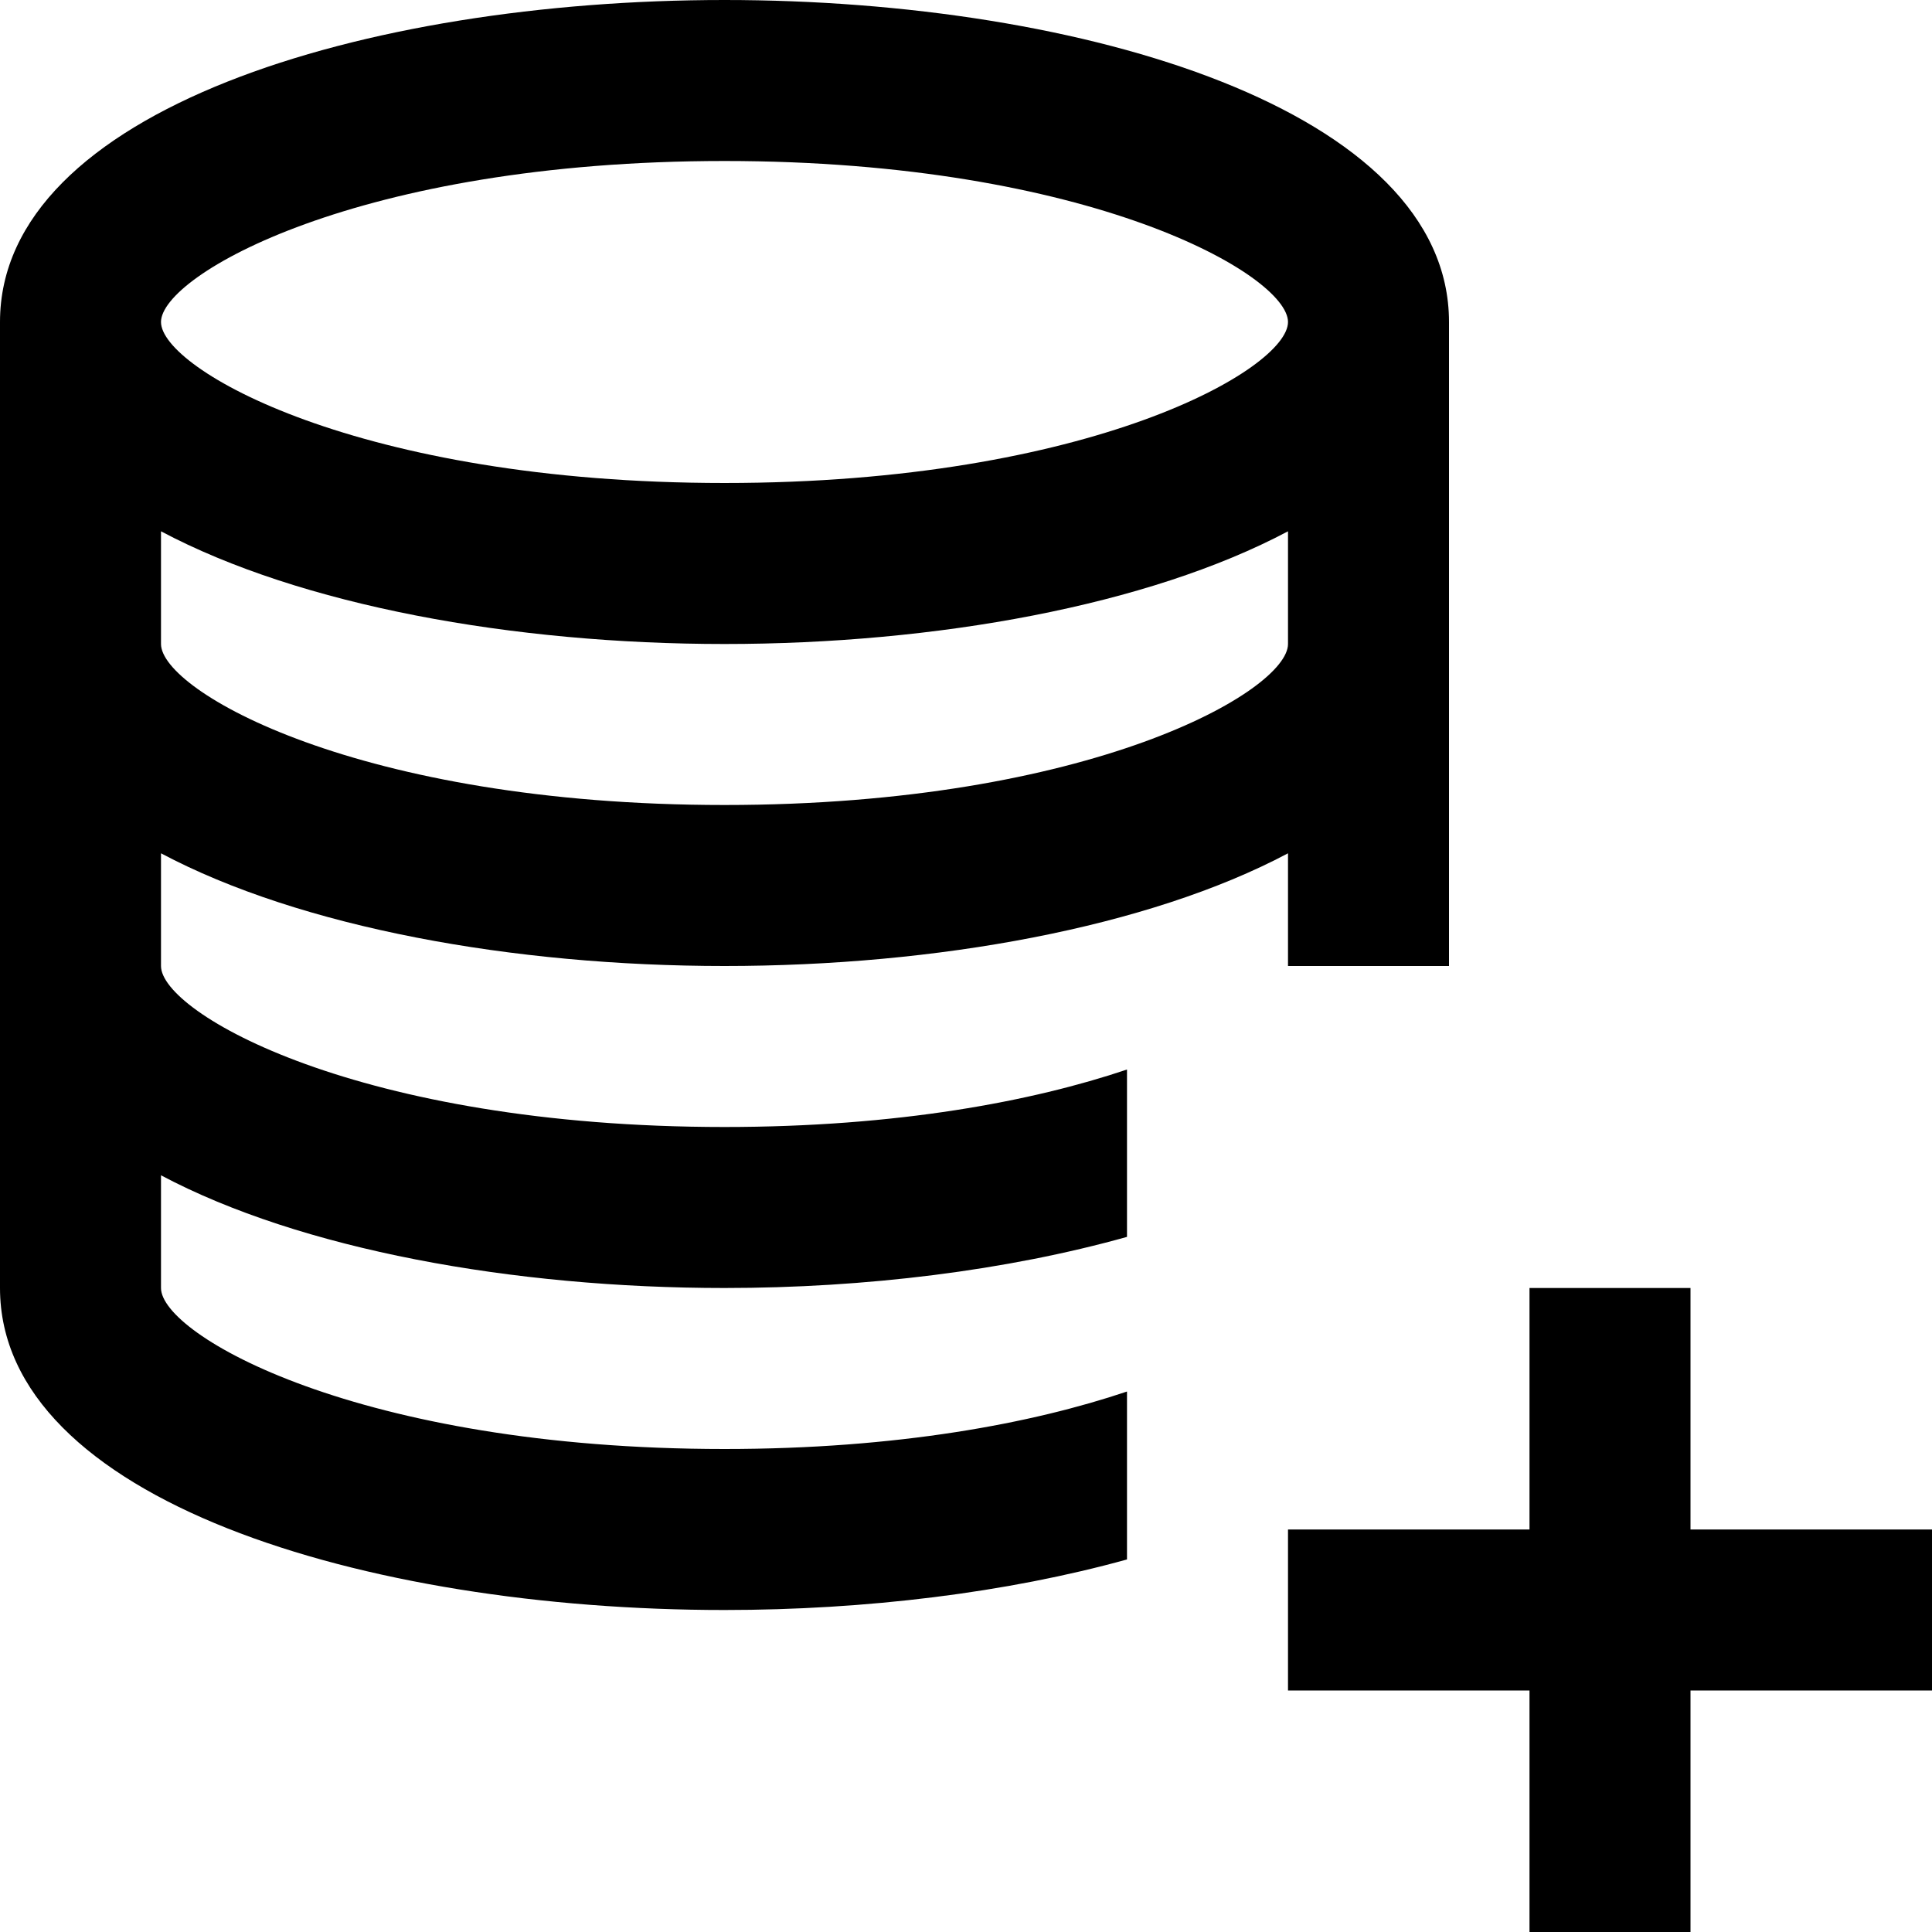<?xml version="1.0" encoding="utf-8"?>
<!-- Generator: Adobe Illustrator 16.0.0, SVG Export Plug-In . SVG Version: 6.00 Build 0)  -->
<!DOCTYPE svg PUBLIC "-//W3C//DTD SVG 1.1//EN" "http://www.w3.org/Graphics/SVG/1.1/DTD/svg11.dtd">
<svg version="1.1" xmlns="http://www.w3.org/2000/svg" xmlns:xlink="http://www.w3.org/1999/xlink" x="0px" y="0px" width="24px"
	 height="24px" viewBox="0 0 24 24" enable-background="new 0 0 24 24" xml:space="preserve">
<g id="Frames-24px">
	<rect fill="none" width="24" height="24"/>
</g>
<g id="Solid">
	<g>
		<path  d="M14,17.286C12.824,17.682,11.149,18,9,18c-4.547,0-7-1.418-7-2v-1.4C3.736,15.522,6.374,16,9,16
			c1.754,0,3.507-0.217,5-0.635v-2.079C12.824,13.682,11.149,14,9,14c-4.547,0-7-1.418-7-2v-1.4C3.736,11.522,6.374,12,9,12
			s5.264-0.478,7-1.4V12h2V4c0-2.626-4.527-4-9-4S0,1.374,0,4v12c0,2.626,4.527,4,9,4c1.751,0,3.507-0.214,5-0.628V17.286z M9,2
			c4.547,0,7,1.419,7,2c0,0.582-2.453,2-7,2S2,4.582,2,4C2,3.419,4.453,2,9,2z M2,6.6C3.736,7.522,6.374,8,9,8s5.264-0.478,7-1.4V8
			c0,0.582-2.453,2-7,2S2,8.582,2,8V6.6z"/>
		<polygon  points="24,19 21,19 21,16 19,16 19,19 16,19 16,21 19,21 19,24 21,24 21,21 24,21 		"/>
	</g>
</g>
</svg>
